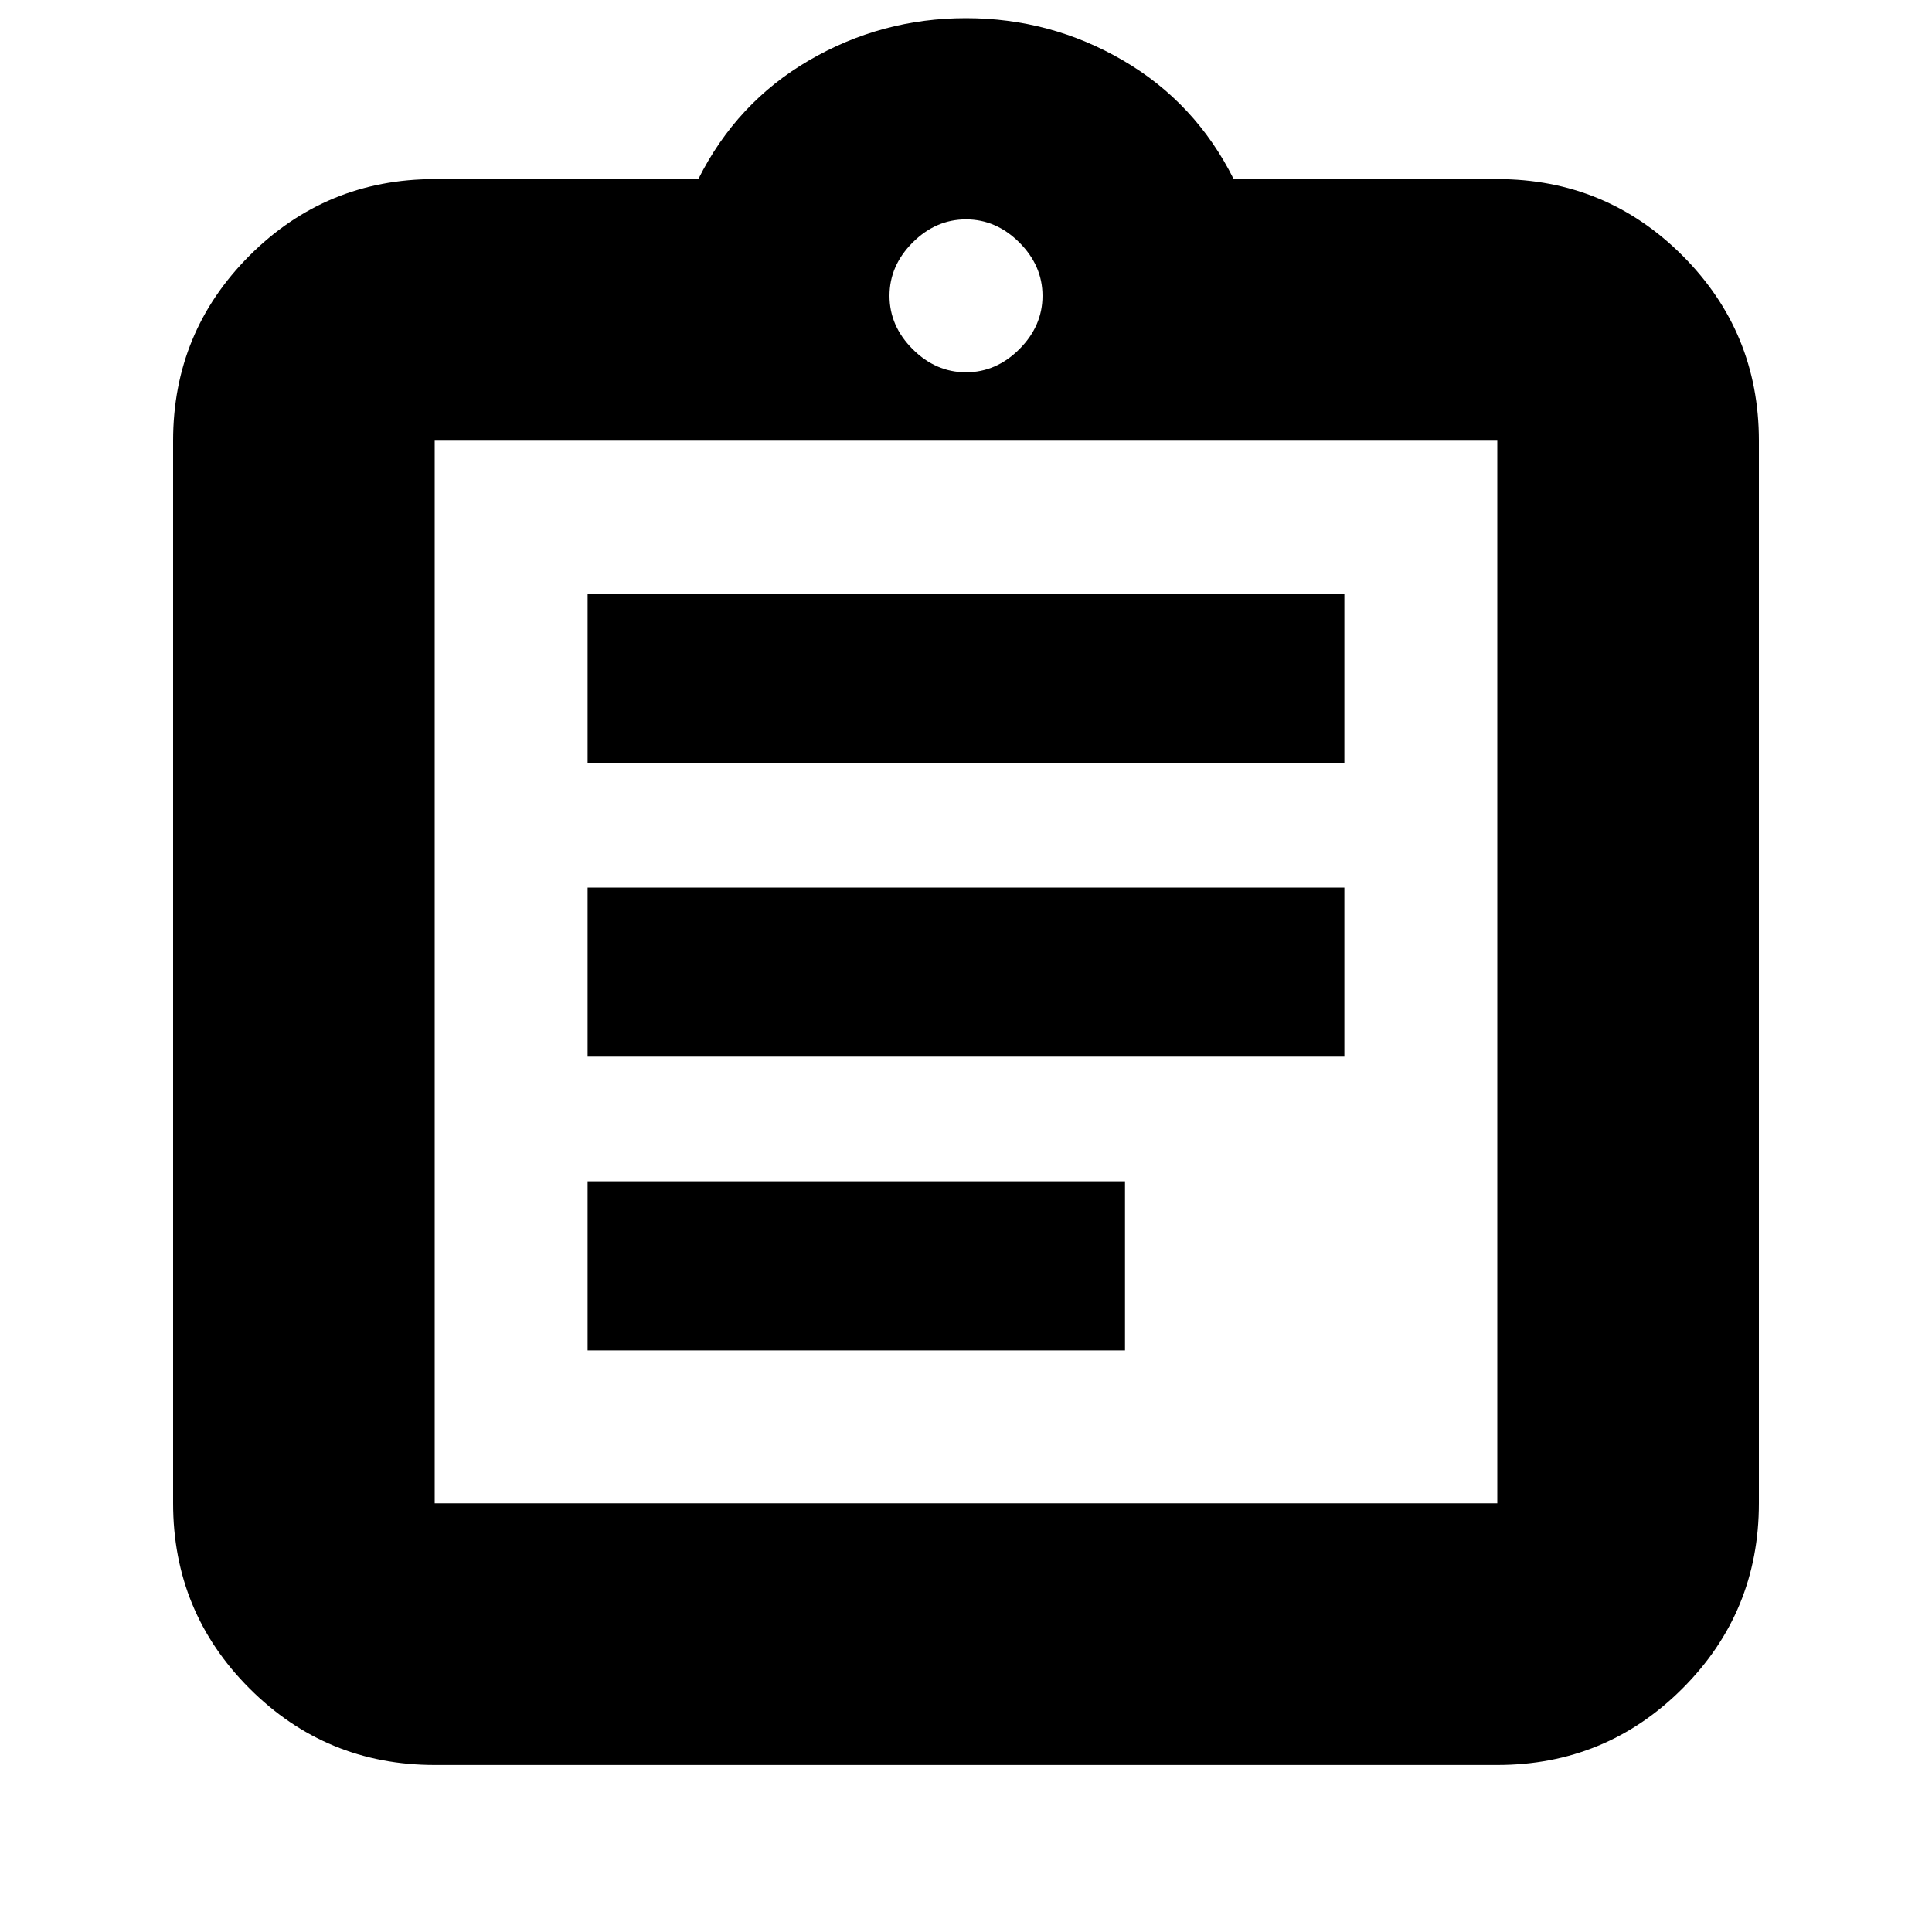 <svg xmlns="http://www.w3.org/2000/svg" height="20" width="20"><path d="M6.083 13.979H11.646V12.229H6.083ZM6.083 10.938H13.917V9.188H6.083ZM6.083 7.896H13.917V6.146H6.083ZM4.5 18.271Q3.375 18.271 2.583 17.479Q1.792 16.688 1.792 15.562V4.562Q1.792 3.438 2.583 2.646Q3.375 1.854 4.5 1.854H7.229Q7.625 1.062 8.375 0.625Q9.125 0.188 10 0.188Q10.875 0.188 11.625 0.625Q12.375 1.062 12.771 1.854H15.5Q16.625 1.854 17.417 2.646Q18.208 3.438 18.208 4.562V15.562Q18.208 16.688 17.417 17.479Q16.625 18.271 15.5 18.271ZM10 3.854Q10.312 3.854 10.552 3.615Q10.792 3.375 10.792 3.062Q10.792 2.75 10.552 2.51Q10.312 2.271 10 2.271Q9.688 2.271 9.448 2.51Q9.208 2.75 9.208 3.062Q9.208 3.375 9.448 3.615Q9.688 3.854 10 3.854ZM4.5 15.562H15.5Q15.5 15.562 15.5 15.562Q15.5 15.562 15.5 15.562V4.562Q15.5 4.562 15.5 4.562Q15.5 4.562 15.5 4.562H4.5Q4.5 4.562 4.5 4.562Q4.5 4.562 4.5 4.562V15.562Q4.5 15.562 4.5 15.562Q4.5 15.562 4.5 15.562ZM4.5 4.542Q4.5 4.542 4.5 4.542Q4.5 4.542 4.5 4.542V15.562Q4.5 15.562 4.5 15.562Q4.5 15.562 4.5 15.562Q4.5 15.562 4.5 15.562Q4.5 15.562 4.5 15.562V4.542Q4.5 4.542 4.5 4.542Q4.5 4.542 4.5 4.542Z"/></svg>